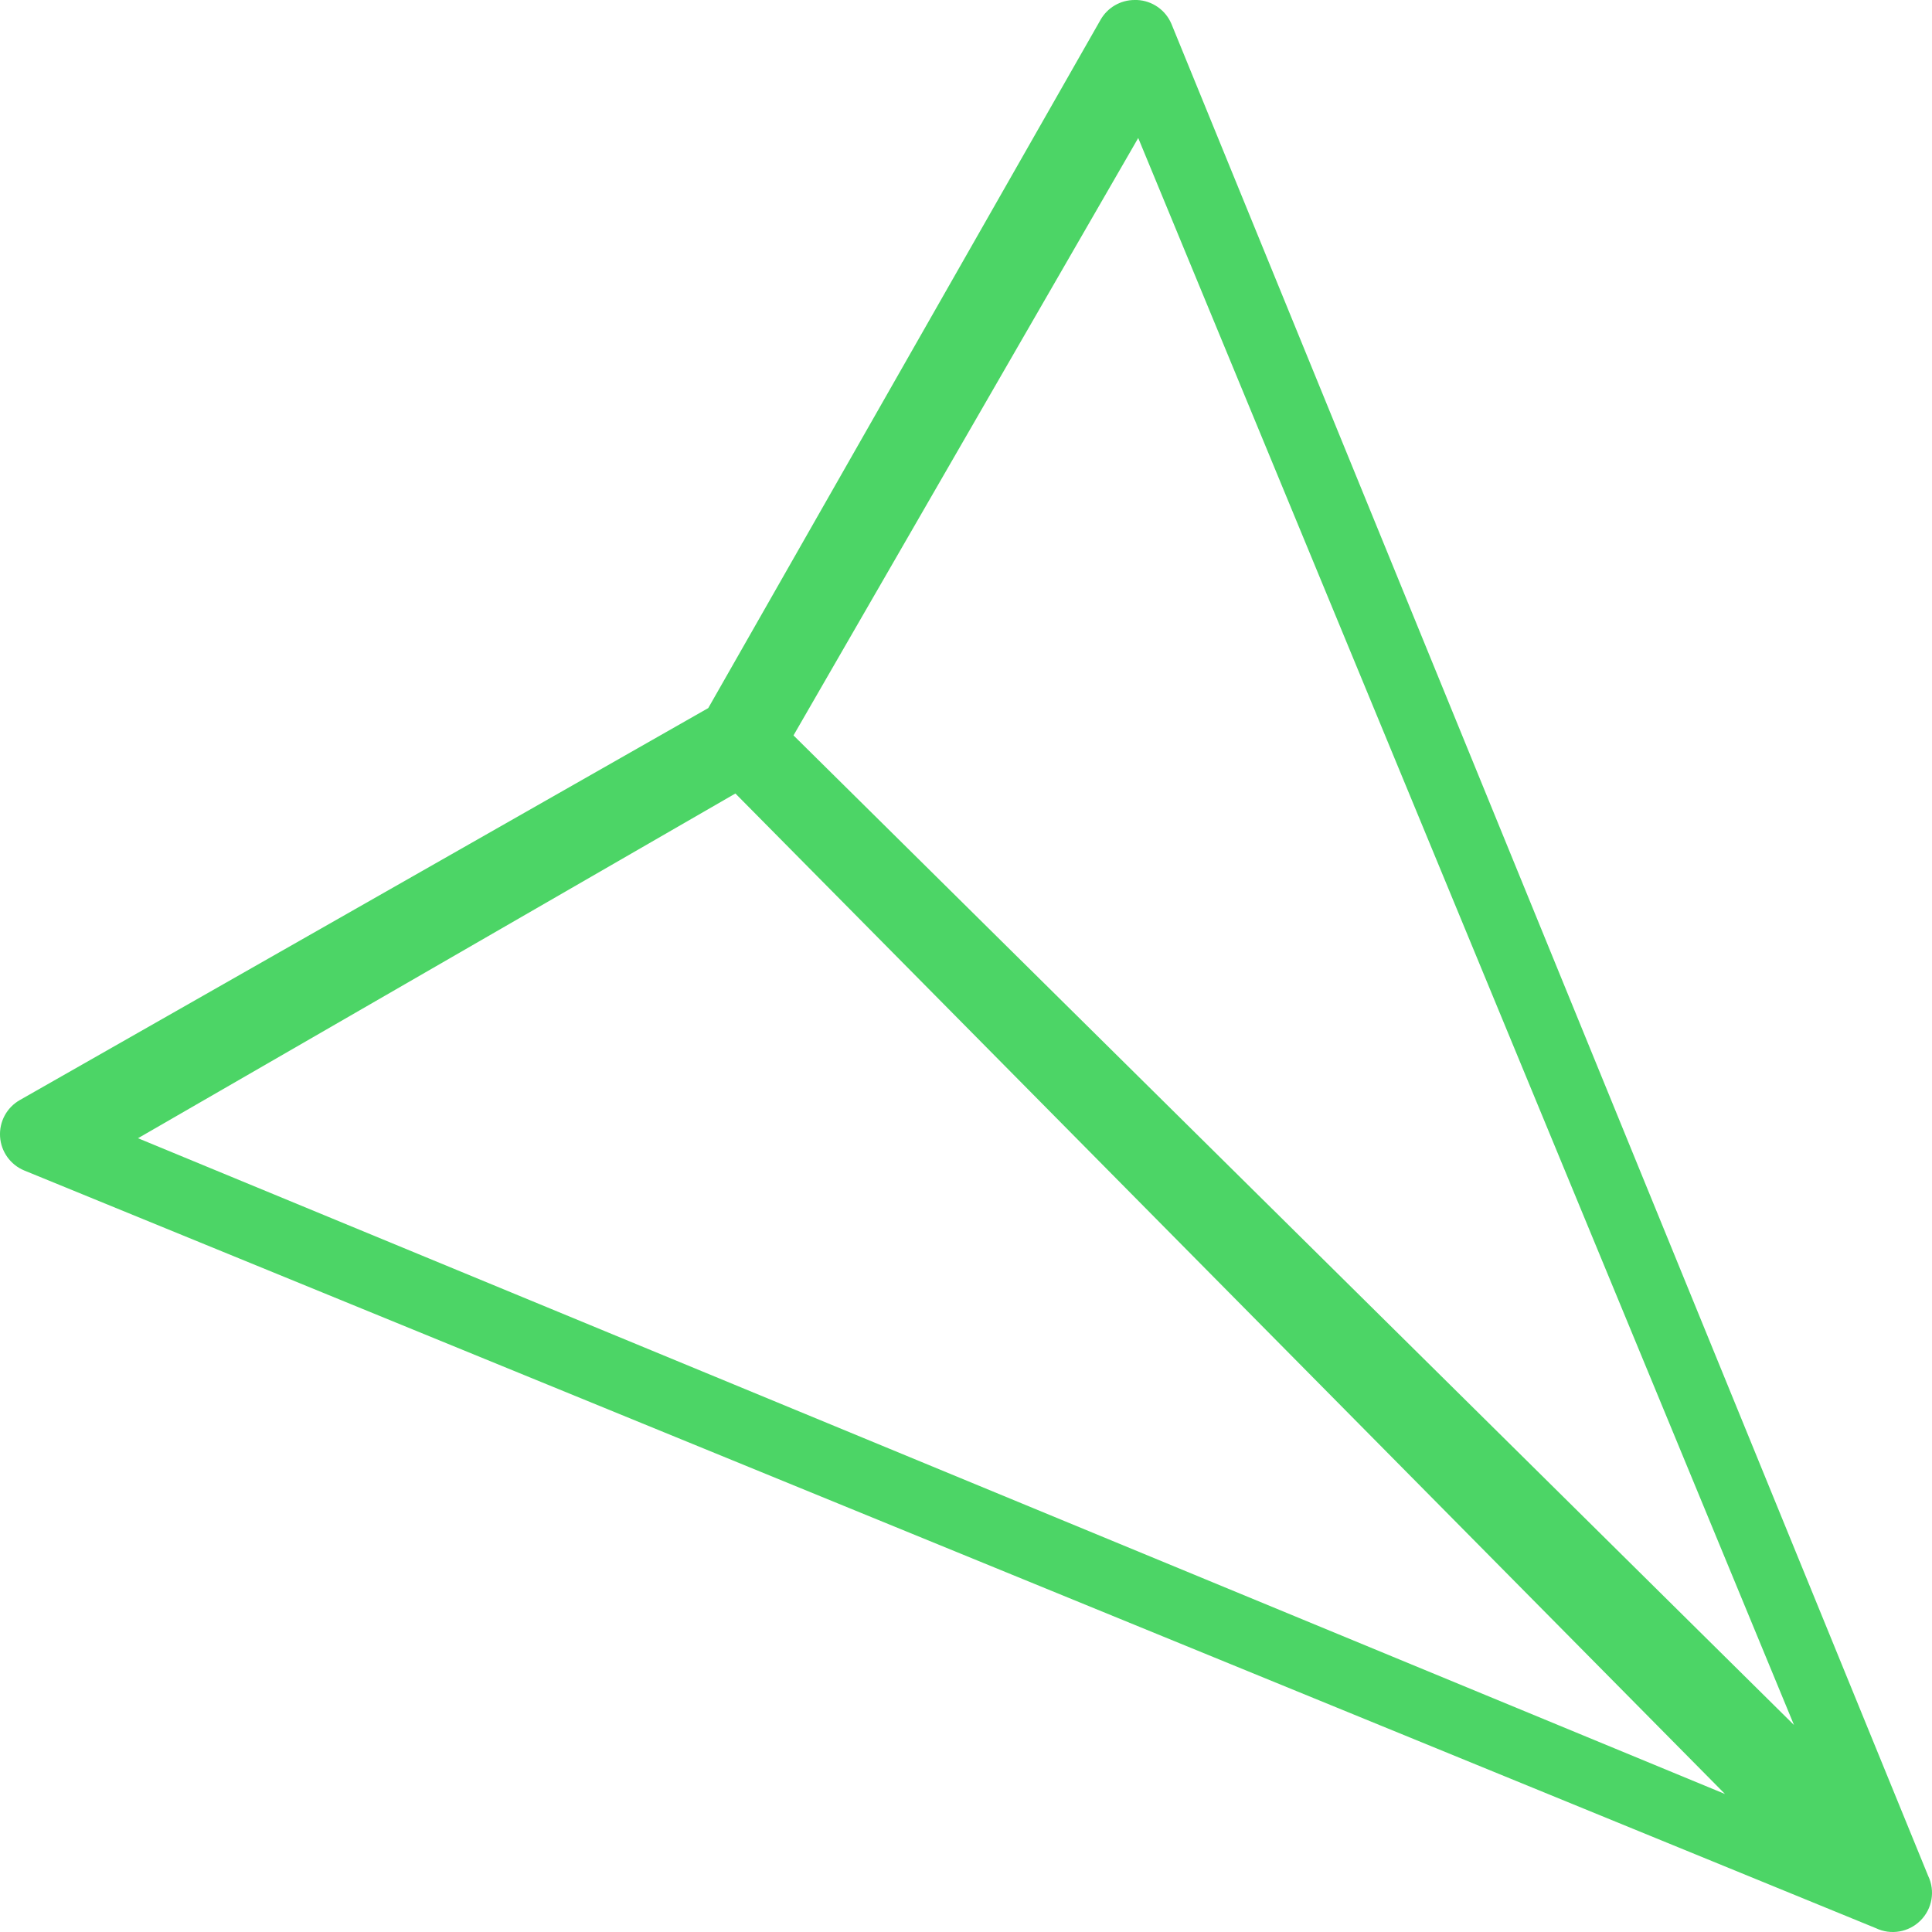 <?xml version="1.0" encoding="UTF-8"?>
<svg width="56px" height="56px" viewBox="0 0 56 56" version="1.1" xmlns="http://www.w3.org/2000/svg" xmlns:xlink="http://www.w3.org/1999/xlink">
    <!-- Generator: Sketch 48.2 (47327) - http://www.bohemiancoding.com/sketch -->
    <title>xhdpi/ic_receber_</title>
    <desc>Created with Sketch.</desc>
    <defs></defs>
    <g id="recebidos" stroke="none" stroke-width="1" fill="none" fill-rule="evenodd" transform="translate(-152, -222)">
        <path d="M152.002,245.051 C151.974,245.485 152.194,245.896 152.571,246.112 L172.529,257.476 L183.899,277.424 C184.1,277.779 184.476,277.999 184.884,278 L184.96,278 C185.396,277.98 185.782,277.712 185.953,277.311 L207.889,223.626 C208.097,223.192 208.008,222.673 207.667,222.333 C207.326,221.992 206.808,221.903 206.373,222.111 L152.7,244.074 C152.3,244.241 152.03,244.62 152.002,245.051 Z M184.992,274 L175,256.684 L204,228 L184.992,274 Z M202,226 L173.316,255 L156,245.008 L202,226 Z" id="ic_receber_" fill="#4CD566" fill-rule="nonzero" transform="translate(180, 250) scale(1, -1) translate(-180, -250) "></path>
    </g>
</svg>